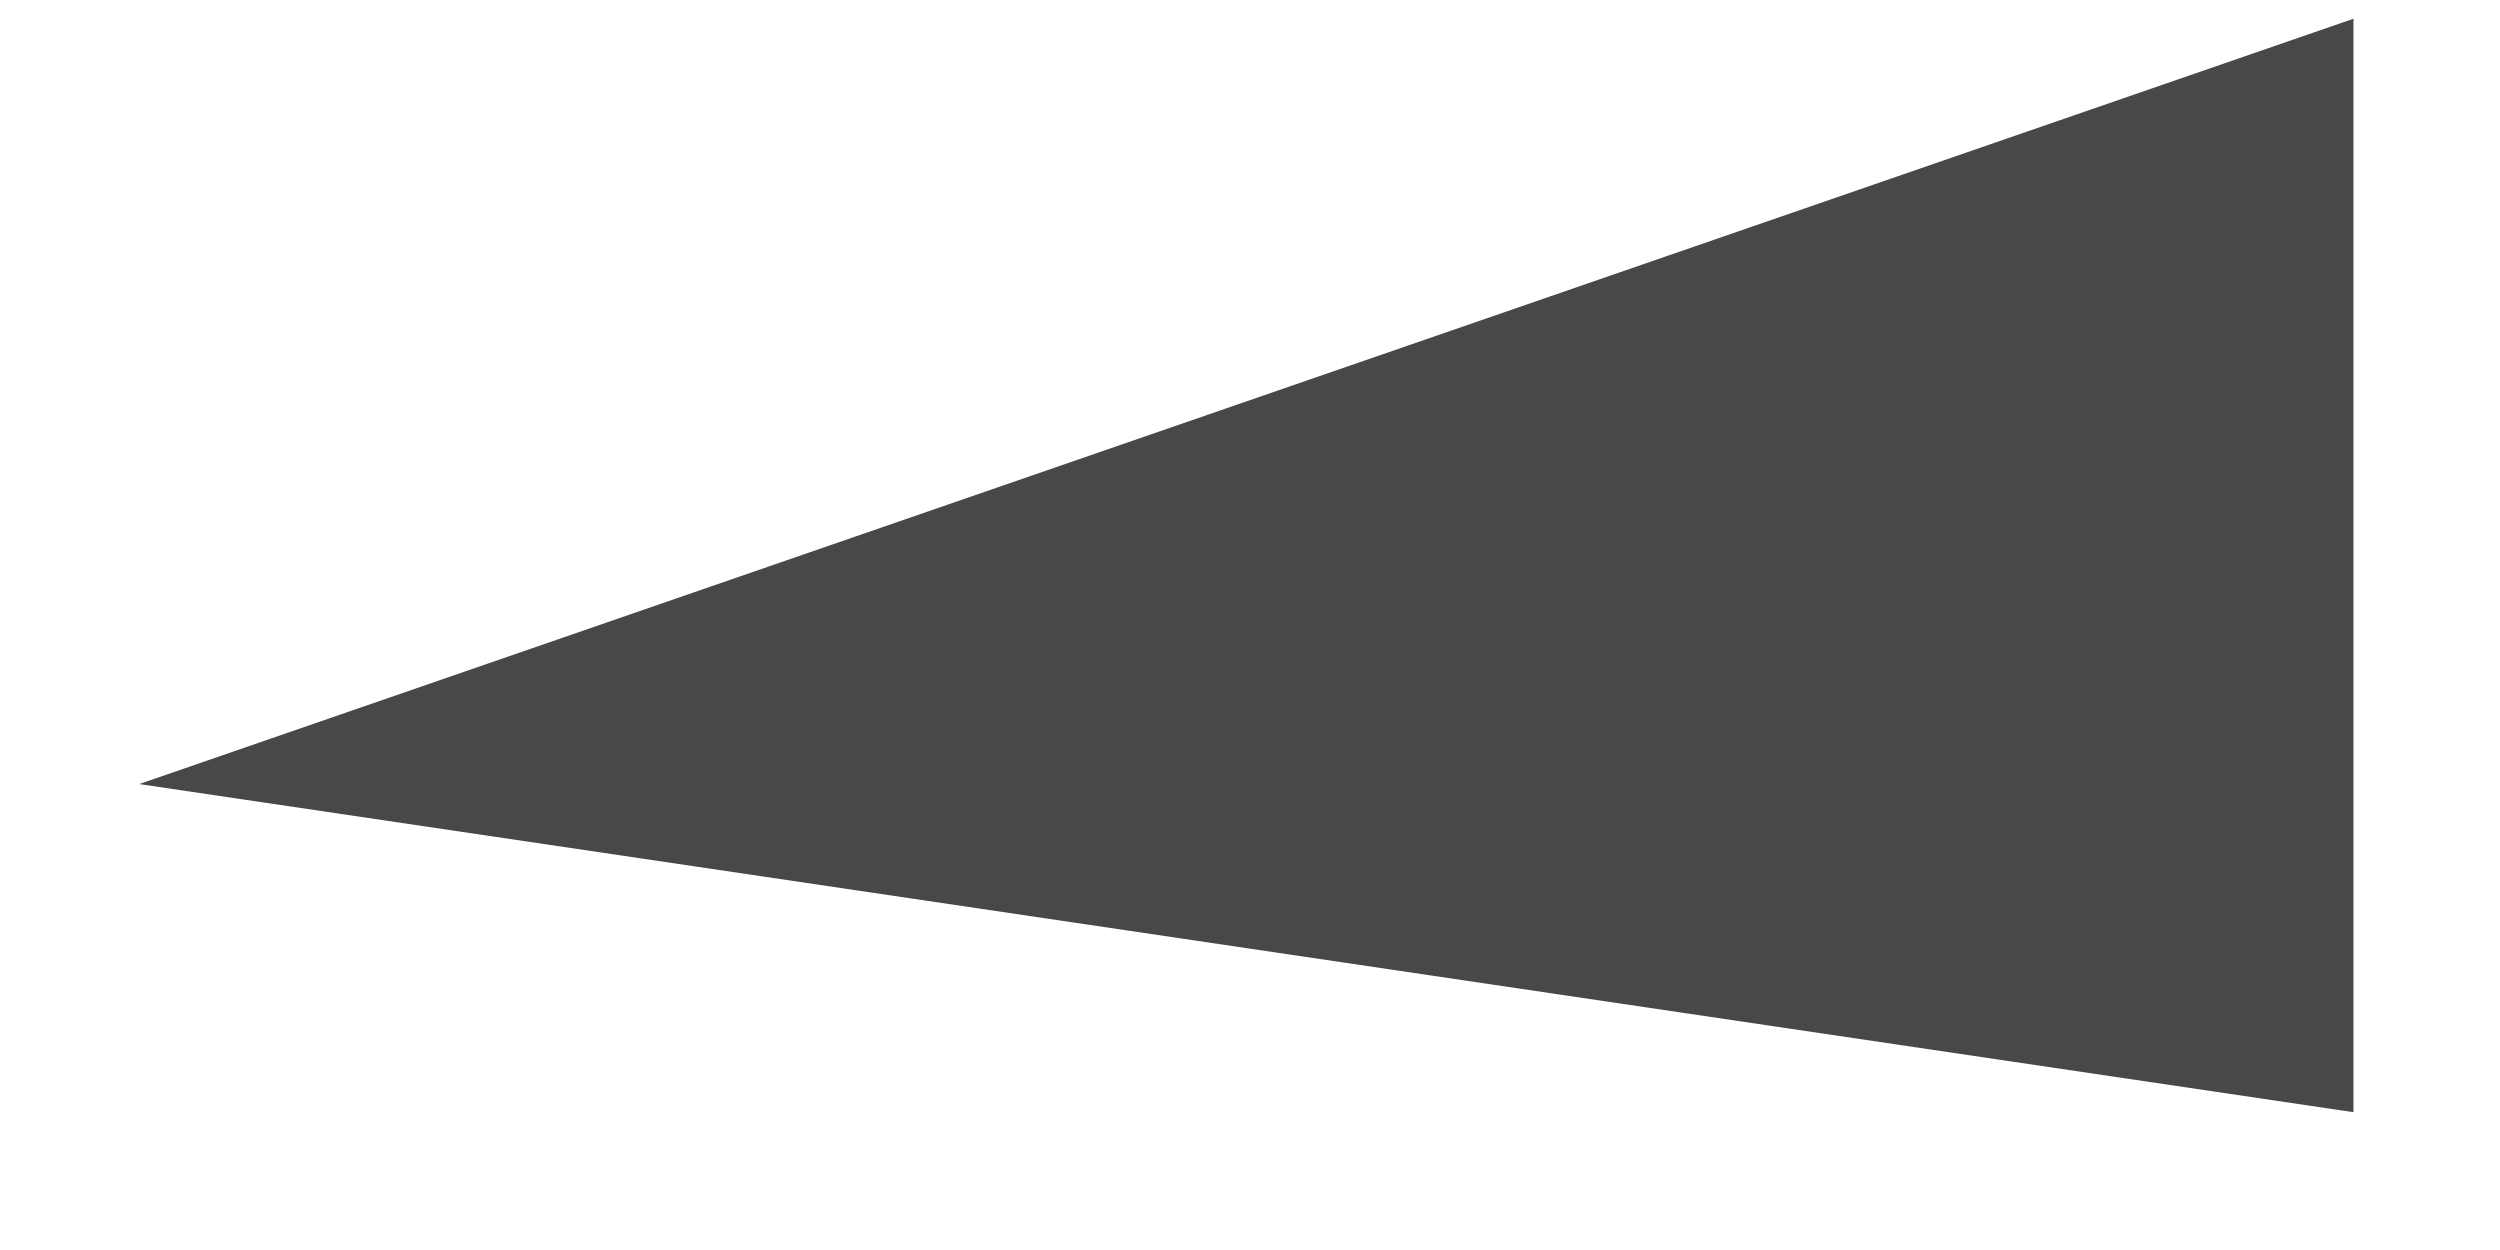 ﻿<?xml version="1.0" encoding="utf-8"?>
<svg version="1.1" xmlns:xlink="http://www.w3.org/1999/xlink" width="16px" height="8px" xmlns="http://www.w3.org/2000/svg">
  <g transform="matrix(1 0 0 1 -3345 -2716 )">
    <path d="M 15.062 0.12  L 15.062 7.118  L 0.891 5.018  L 15.062 0.12  Z " fill-rule="nonzero" fill="#484848" stroke="none" transform="matrix(1 0 0 1 3345 2716 )" />
  </g>
</svg>